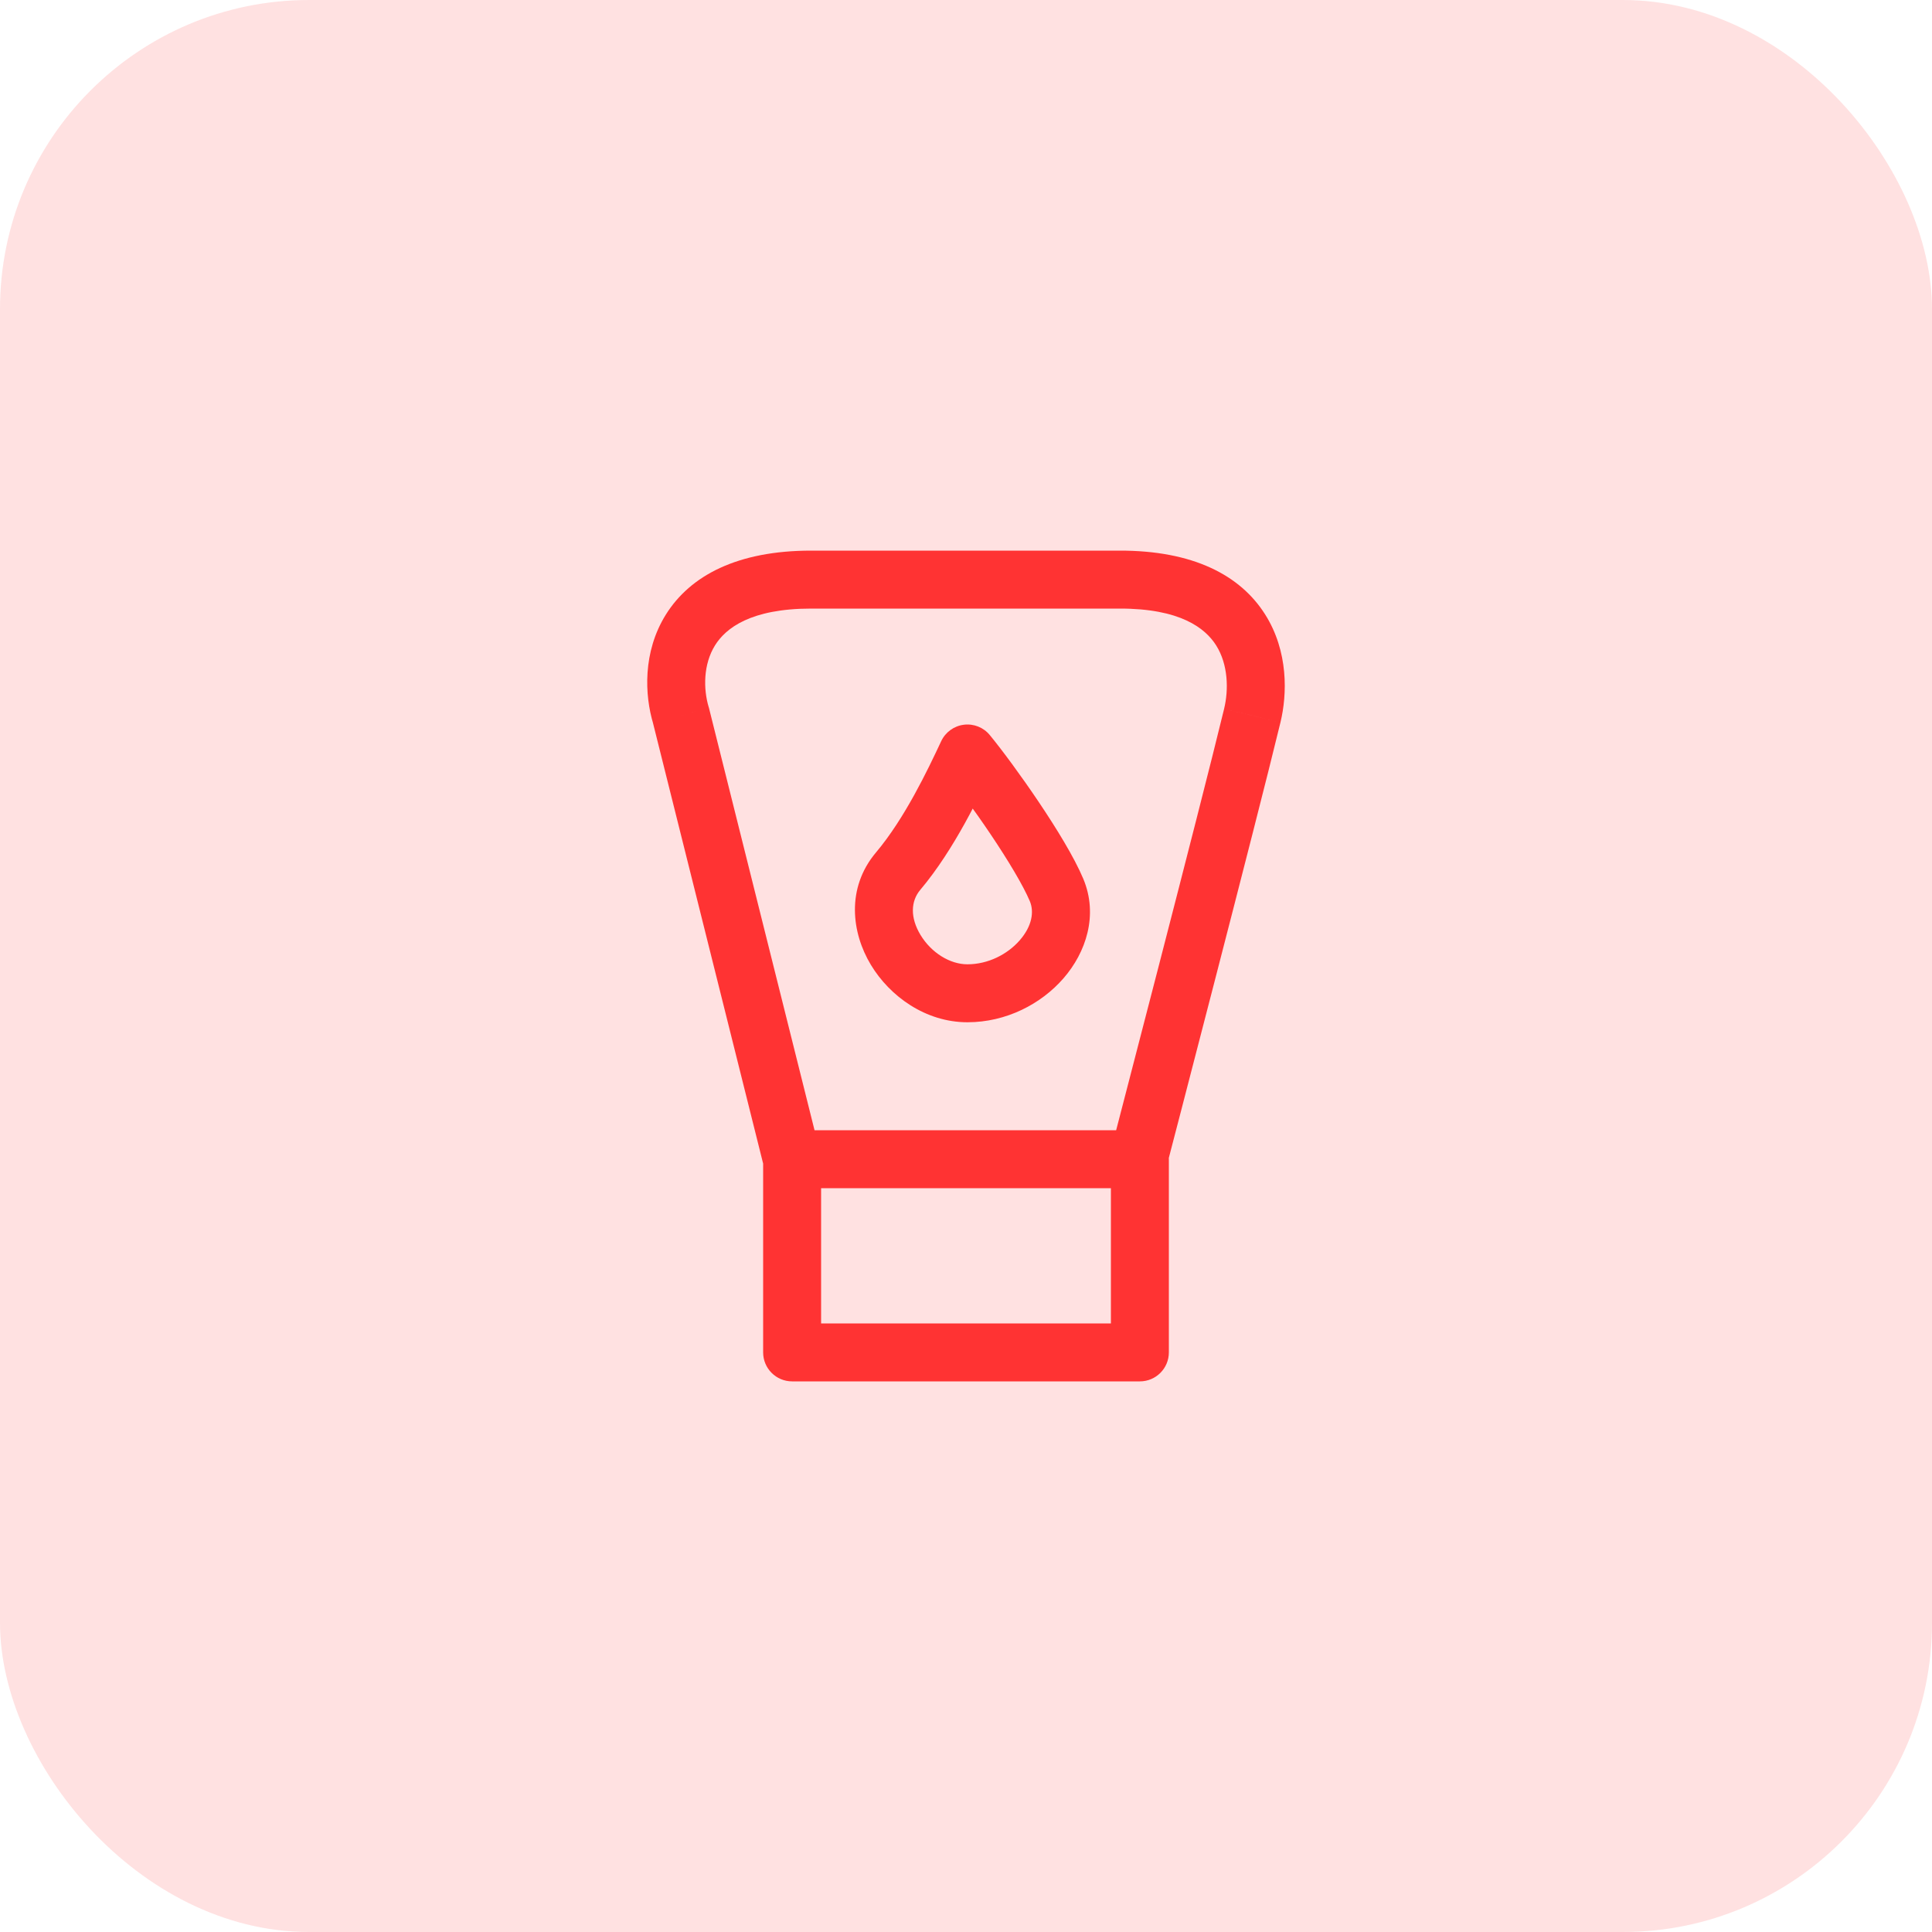 <svg width="50" height="50" viewBox="0 0 50 50" fill="none" xmlns="http://www.w3.org/2000/svg">
<rect width="50" height="50" rx="8" fill="#FFE1E1"/>
<path d="M21.25 30C21.25 29.586 20.914 29.25 20.5 29.25C20.086 29.25 19.75 29.586 19.75 30H21.25ZM20.5 35H19.75C19.75 35.414 20.086 35.75 20.5 35.75V35ZM29.5 35V35.75C29.914 35.75 30.25 35.414 30.25 35H29.5ZM30.25 30C30.25 29.586 29.914 29.25 29.5 29.25C29.086 29.25 28.75 29.586 28.75 30H30.25ZM28.968 15L28.968 15.75L28.969 15.75L28.968 15ZM17.625 18.52L18.352 18.338L18.348 18.32L18.342 18.303L17.625 18.52ZM20.495 30L19.767 30.182L19.909 30.75H20.495V30ZM29.466 30V30.75H30.045L30.191 30.189L29.466 30ZM32.409 18.52L31.68 18.343L31.68 18.344L32.409 18.52ZM23.244 22.545L23.817 23.029L23.817 23.029L23.244 22.545ZM25.037 19.5L25.617 19.025C25.454 18.825 25.2 18.724 24.944 18.756C24.689 18.788 24.467 18.949 24.358 19.182L25.037 19.5ZM27.343 23.032L26.652 23.323L26.652 23.323L27.343 23.032ZM19.75 30V35H21.25V30H19.75ZM20.5 35.75H29.5V34.25H20.5V35.75ZM30.25 35V30H28.75V35H30.25ZM28.968 14.25H20.993V15.75H28.968V14.25ZM20.993 14.25C19.087 14.25 17.865 14.893 17.232 15.906C16.63 16.871 16.681 17.991 16.907 18.737L18.342 18.303C18.2 17.832 18.199 17.192 18.505 16.701C18.781 16.258 19.427 15.75 20.993 15.75V14.25ZM16.897 18.702L19.767 30.182L21.222 29.818L18.352 18.338L16.897 18.702ZM20.495 30.75H29.466V29.25H20.495V30.75ZM29.466 30C30.191 30.189 30.191 30.189 30.191 30.189C30.191 30.189 30.191 30.189 30.192 30.189C30.192 30.188 30.192 30.188 30.192 30.188C30.192 30.186 30.192 30.185 30.193 30.183C30.194 30.178 30.196 30.172 30.198 30.163C30.203 30.146 30.209 30.121 30.218 30.088C30.235 30.022 30.26 29.925 30.292 29.801C30.357 29.552 30.45 29.194 30.564 28.756C30.791 27.881 31.101 26.686 31.43 25.412C32.088 22.865 32.826 19.989 33.138 18.696L31.68 18.344C31.371 19.622 30.637 22.486 29.978 25.037C29.649 26.311 29.34 27.504 29.112 28.379C28.998 28.817 28.905 29.175 28.841 29.423C28.808 29.548 28.783 29.645 28.766 29.71C28.758 29.743 28.751 29.768 28.747 29.785C28.744 29.794 28.743 29.8 28.741 29.804C28.741 29.807 28.741 29.808 28.74 29.809C28.74 29.81 28.74 29.81 28.74 29.811C28.74 29.811 28.74 29.811 28.74 29.811C28.74 29.811 28.74 29.811 29.466 30ZM33.138 18.696C33.314 17.97 33.348 16.858 32.74 15.899C32.101 14.889 30.881 14.245 28.966 14.25L28.969 15.75C30.541 15.746 31.19 16.254 31.473 16.701C31.788 17.2 31.799 17.853 31.68 18.343L33.138 18.696ZM23.817 23.029C24.711 21.969 25.381 20.534 25.716 19.818L24.358 19.182C24.01 19.925 23.416 21.177 22.67 22.062L23.817 23.029ZM24.457 19.975C24.737 20.317 25.197 20.937 25.638 21.593C26.087 22.261 26.477 22.909 26.652 23.323L28.034 22.74C27.799 22.181 27.335 21.429 26.883 20.756C26.423 20.072 25.935 19.412 25.617 19.025L24.457 19.975ZM26.652 23.323C26.766 23.594 26.712 23.965 26.392 24.333C26.075 24.698 25.572 24.956 25.037 24.956V26.456C26.039 26.456 26.945 25.985 27.525 25.316C28.102 24.652 28.432 23.685 28.034 22.74L26.652 23.323ZM25.037 24.956C24.583 24.956 24.1 24.656 23.822 24.195C23.55 23.744 23.571 23.321 23.817 23.029L22.67 22.062C21.892 22.986 22.04 24.143 22.537 24.968C23.028 25.784 23.954 26.456 25.037 26.456V24.956Z" fill="#FF3333"/>
</svg>
